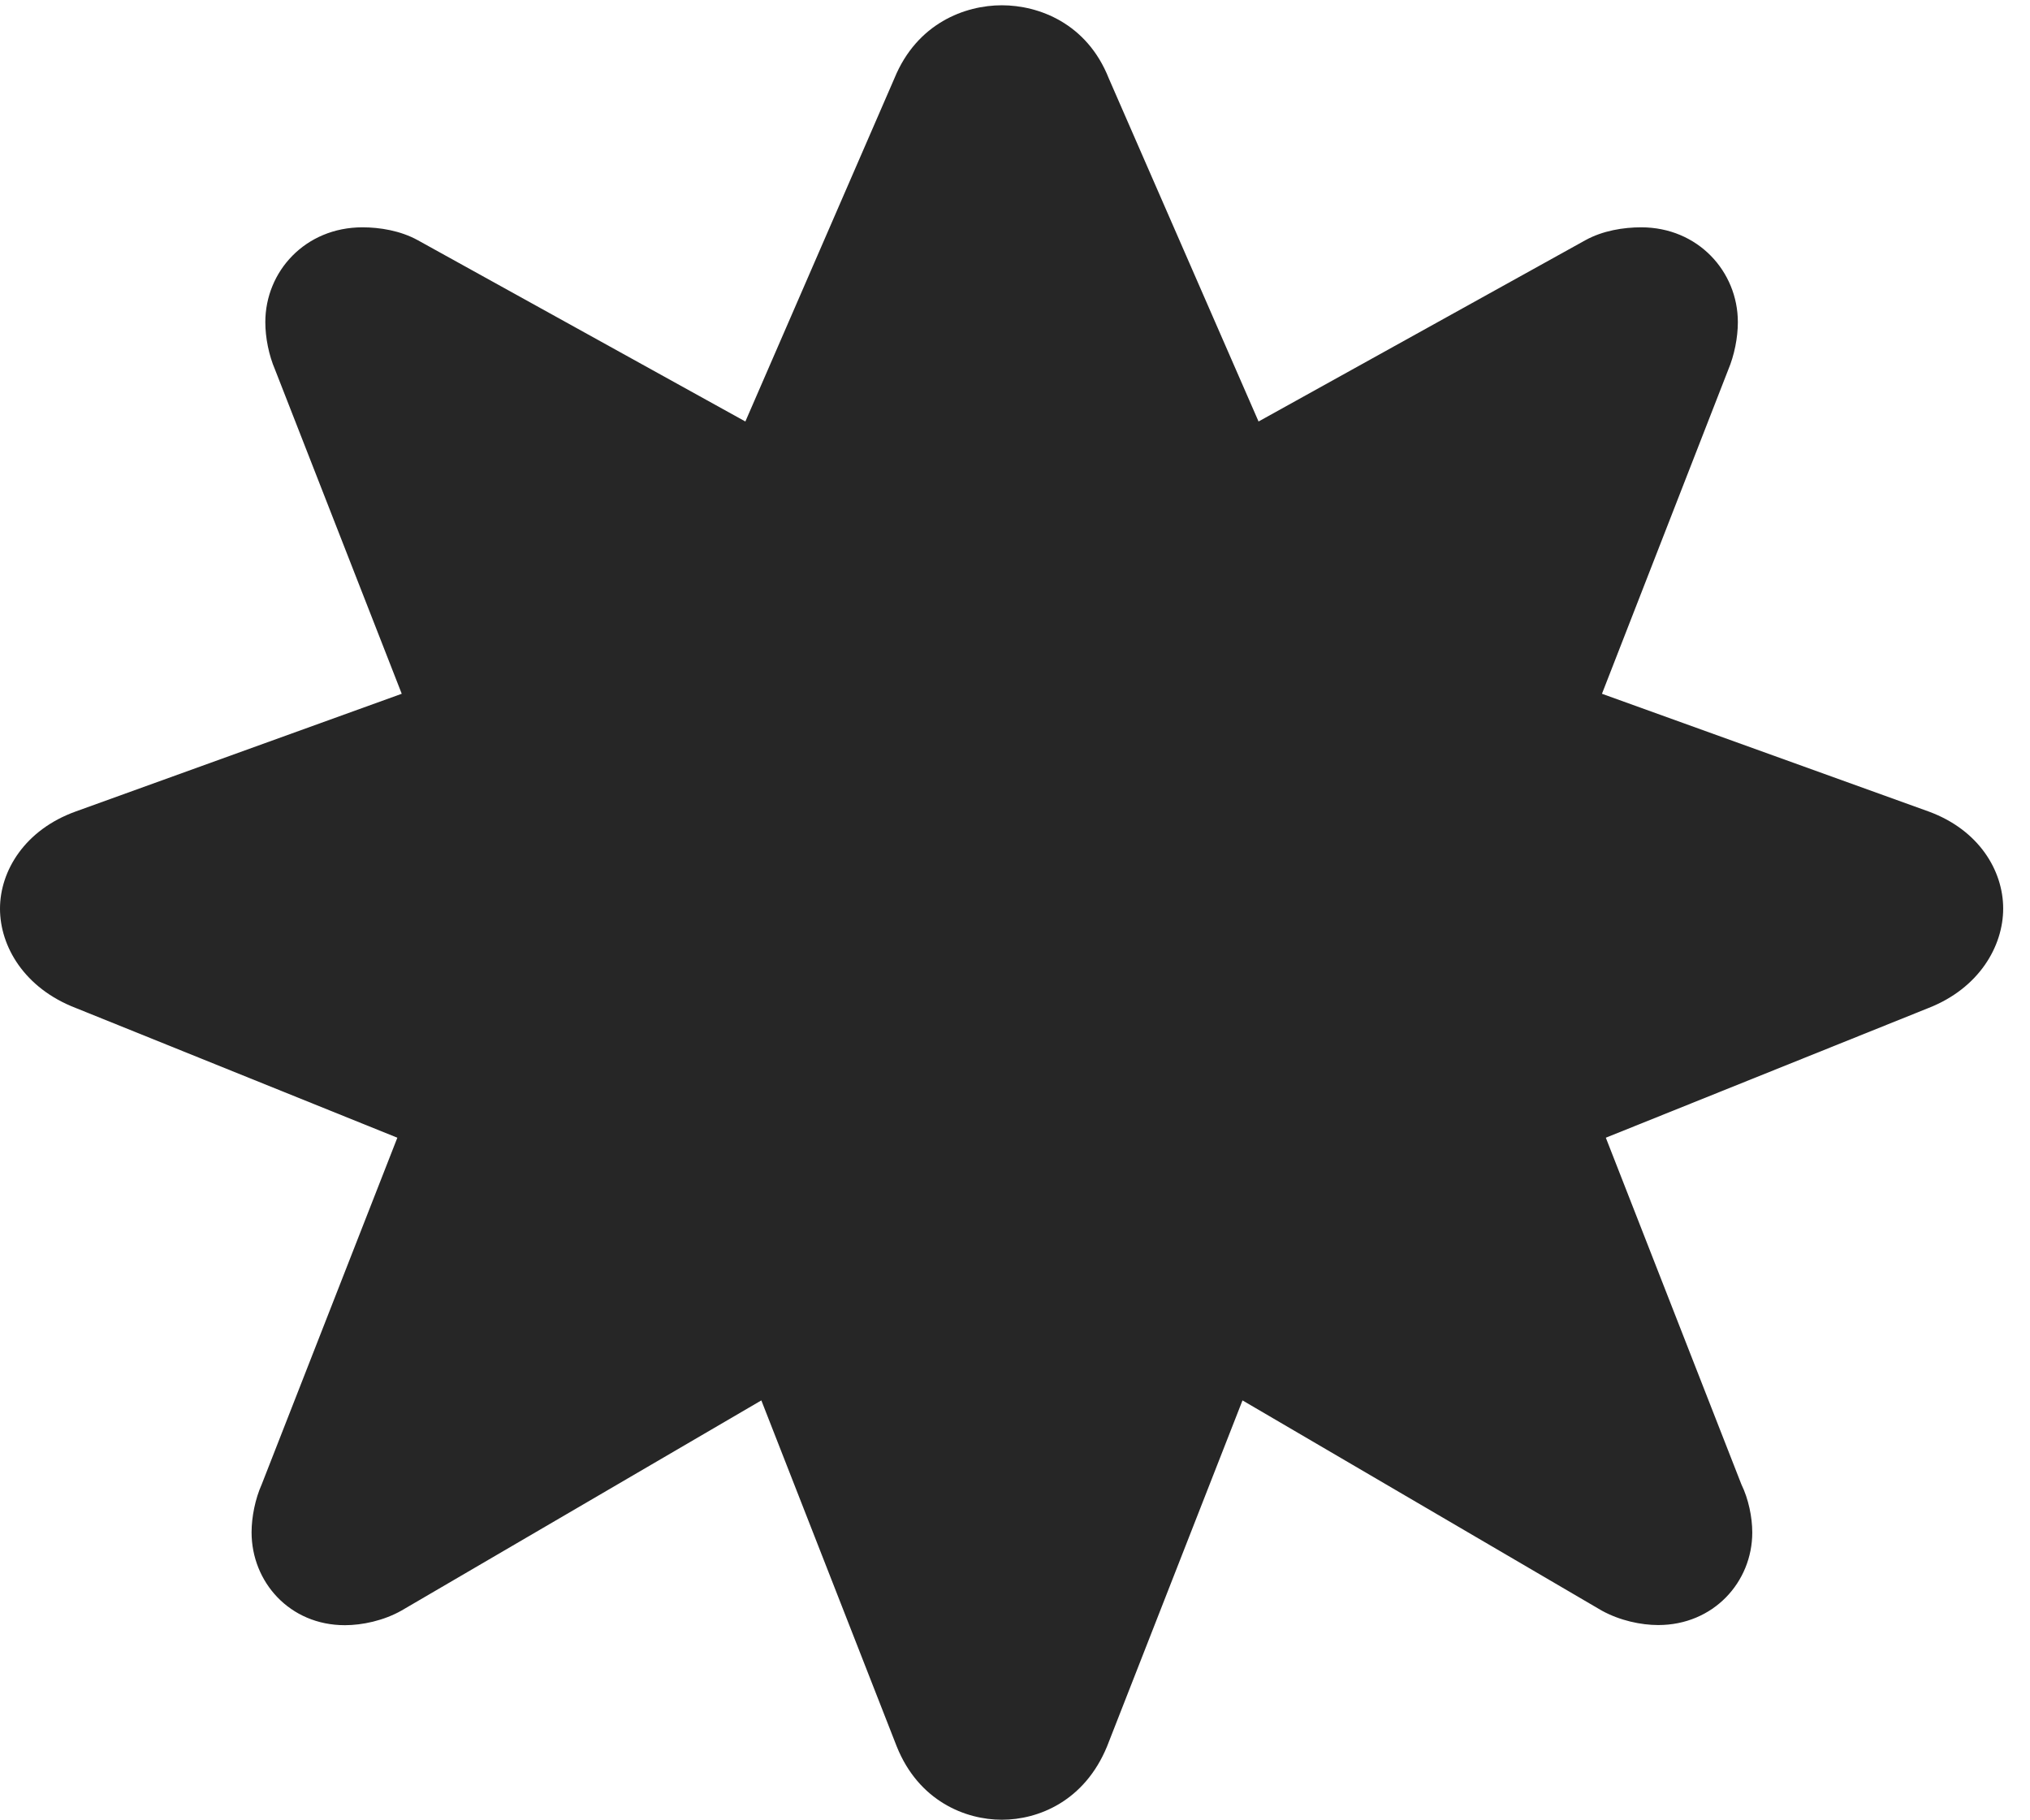 <?xml version="1.0" encoding="UTF-8"?>
<!--Generator: Apple Native CoreSVG 326-->
<!DOCTYPE svg PUBLIC "-//W3C//DTD SVG 1.1//EN" "http://www.w3.org/Graphics/SVG/1.1/DTD/svg11.dtd">
<svg version="1.1" xmlns="http://www.w3.org/2000/svg" xmlns:xlink="http://www.w3.org/1999/xlink"
       viewBox="0 0 27.322 24.488">
       <g>
              <rect height="24.488" opacity="0" width="27.322" x="0" y="0" />
              <path d="M25.957 13.564C26.635 13.298 26.961 12.736 26.961 12.226C26.961 11.716 26.635 11.168 25.957 10.92L21.561 9.336L23.26 4.977C23.343 4.78 23.39 4.543 23.39 4.335C23.39 3.653 22.852 3.059 22.089 3.059C21.852 3.059 21.572 3.103 21.337 3.233L16.939 5.672L14.923 1.054C14.629 0.312 13.979 0.071 13.484 0.071C12.989 0.071 12.342 0.312 12.038 1.054L10.032 5.672L5.624 3.233C5.389 3.103 5.109 3.059 4.879 3.059C4.108 3.059 3.571 3.653 3.571 4.335C3.571 4.543 3.618 4.78 3.703 4.977L5.407 9.336L1.019 10.92C0.335 11.166 0 11.718 0 12.228C0 12.736 0.328 13.298 1.019 13.564L5.348 15.31L3.522 19.976C3.435 20.17 3.386 20.415 3.386 20.62C3.386 21.287 3.897 21.87 4.642 21.87C4.875 21.87 5.164 21.809 5.404 21.673L10.247 18.845L12.069 23.501C12.364 24.237 12.994 24.488 13.484 24.488C13.977 24.488 14.597 24.237 14.9 23.501L16.723 18.845L21.557 21.673C21.804 21.809 22.088 21.868 22.318 21.868C23.061 21.868 23.584 21.29 23.584 20.622C23.584 20.417 23.533 20.17 23.438 19.976L21.613 15.31Z"
                     fill="currentColor" fill-opacity="0.85" />
       </g>
</svg>